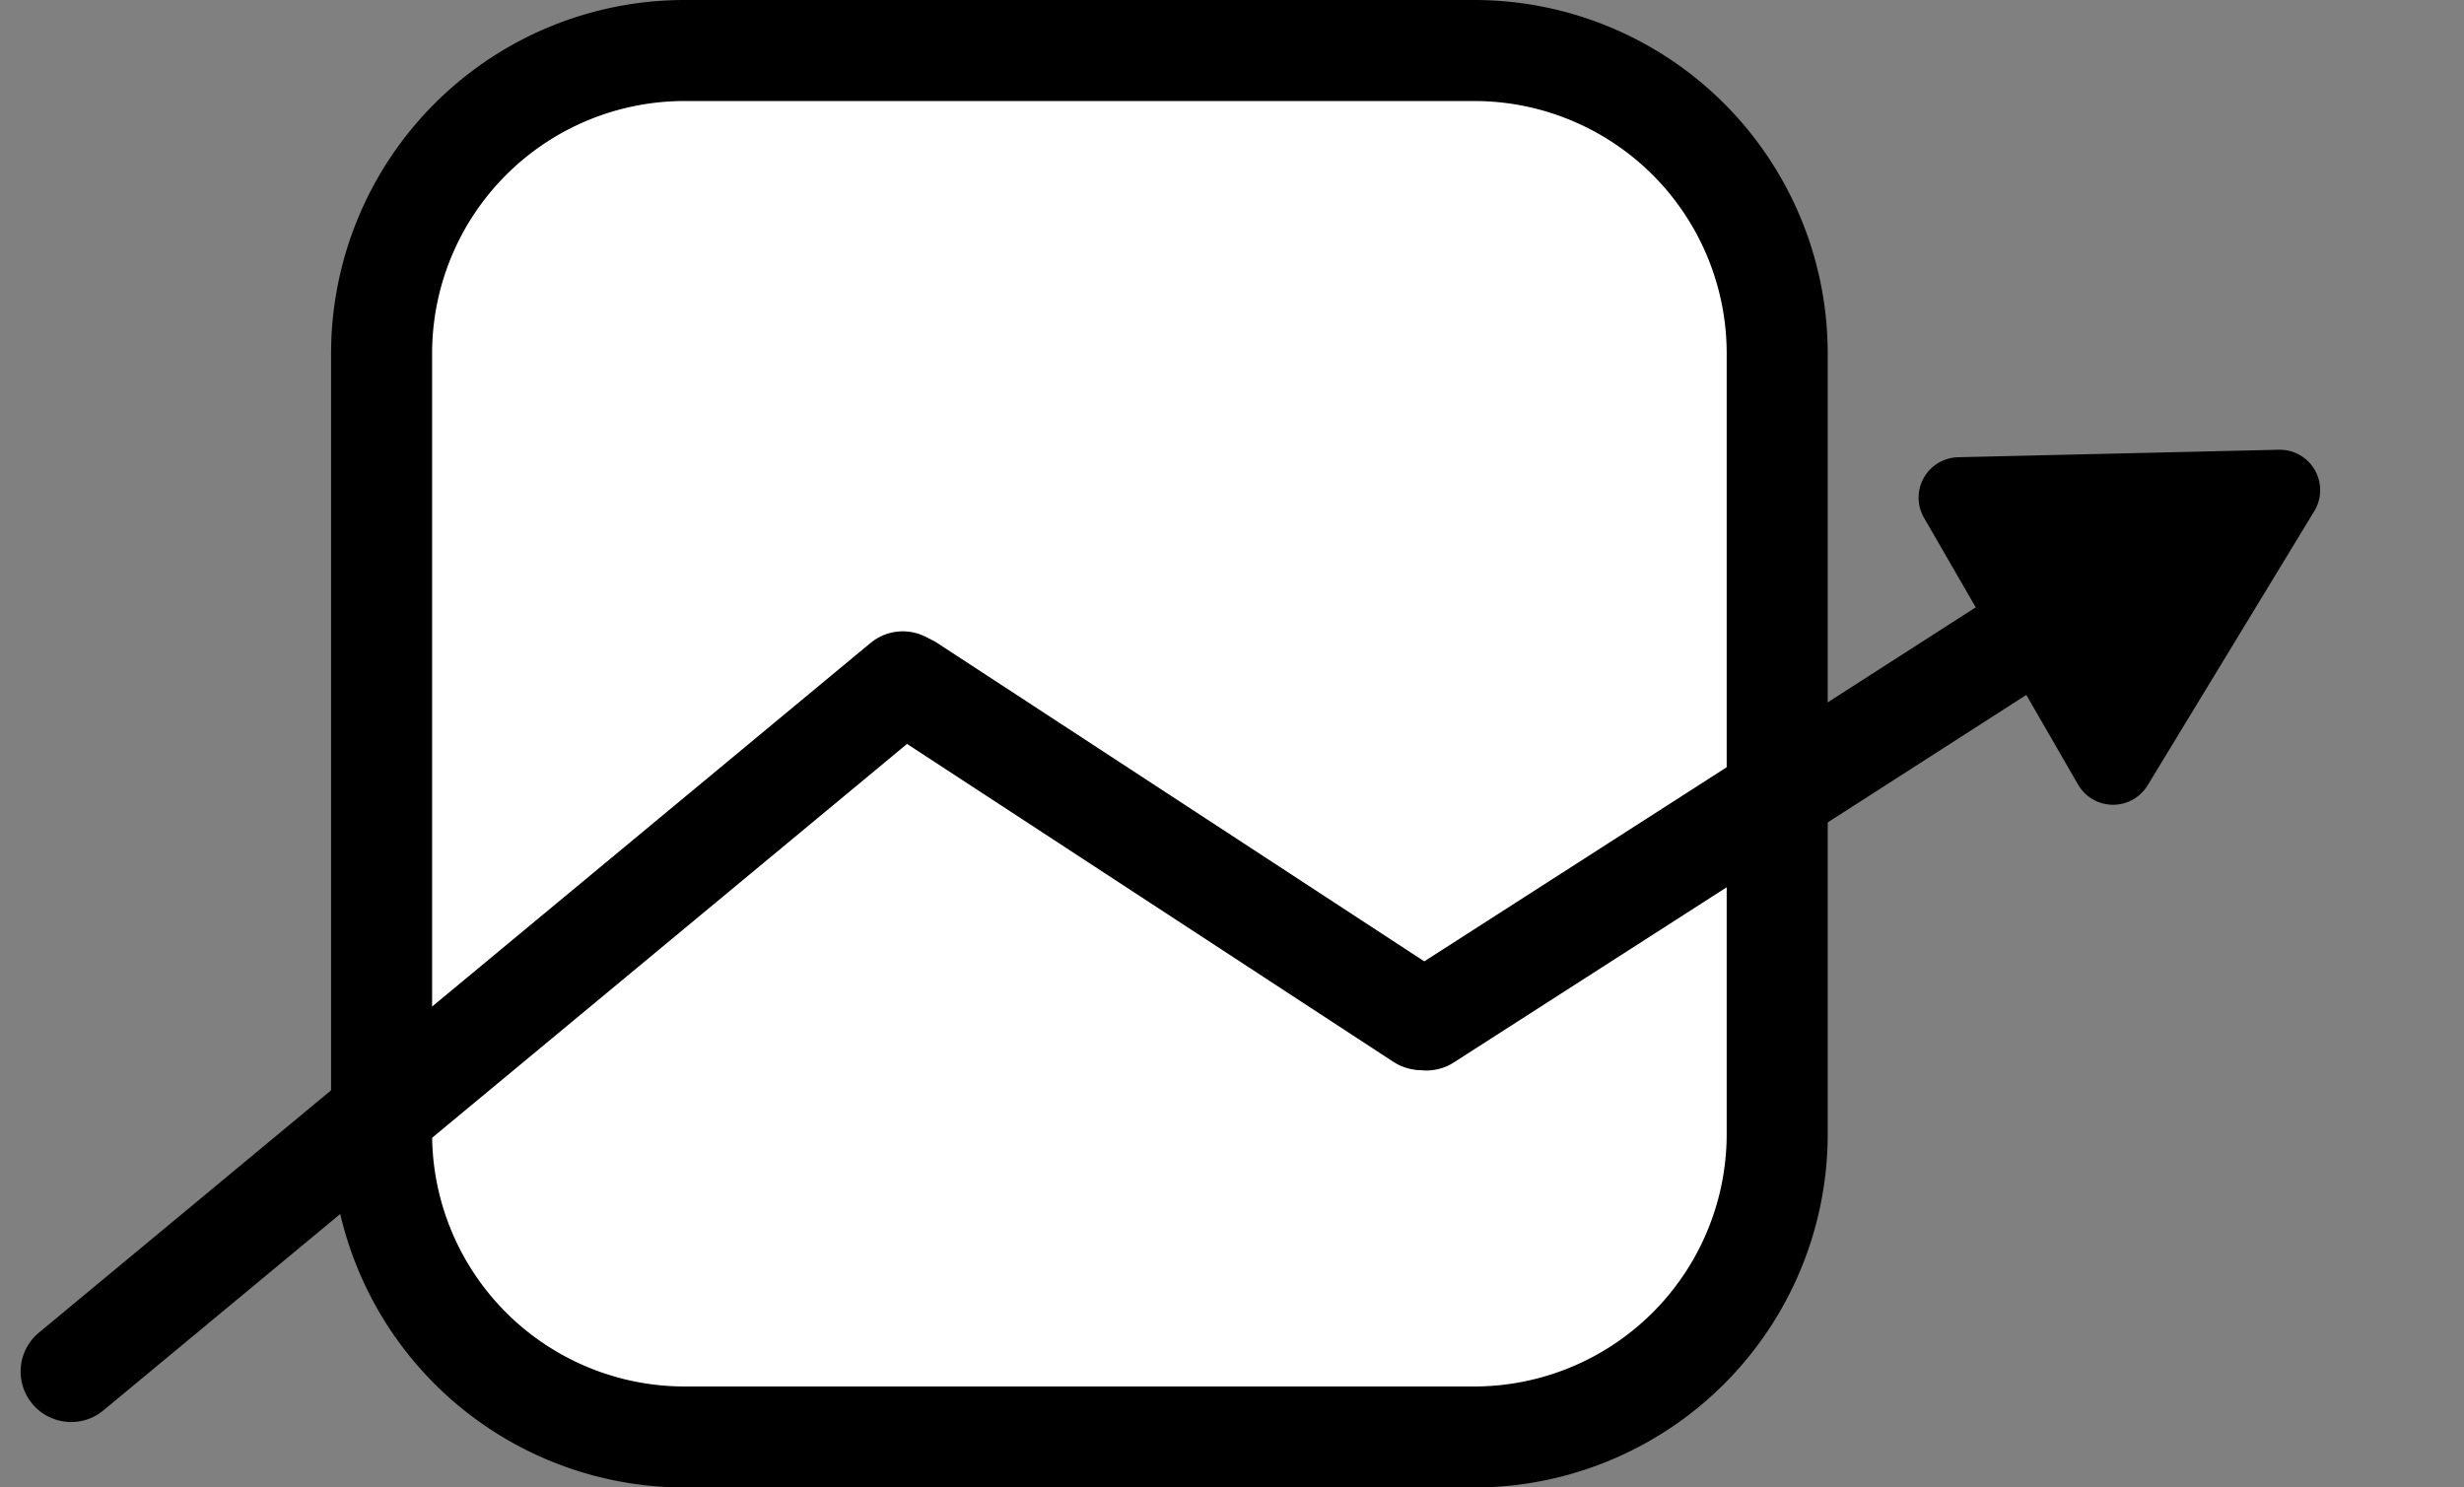 <svg xmlns="http://www.w3.org/2000/svg" width="24.389" height="14.726" viewBox="0 0 24.389 14.726"><rect x="0" y="0" width="24.389" height="14.726" fill="#808080" stroke="none"/><defs><style>.a{fill:none;stroke-linecap:round;}.a,.b{stroke:#000;}.b{fill:#ffffff00;}</style></defs><g transform="translate(-456.621 -3291.137)"><path class="b" d="M3,0h7.814a3,3,0,0,1,3,3v7.726a3,3,0,0,1-3,3H3a3,3,0,0,1-3-3V3A3,3,0,0,1,3,0Z" transform="translate(460.398 3291.637)"/><g transform="translate(457.325 3291.637)"><line class="a" y1="6.828" x2="8.232" transform="translate(0 6.25)"/><line class="a" x1="5.061" y1="3.309" transform="translate(8.301 6.285)"/><path class="a" d="M6.622-.664,0,3.588" transform="translate(13.415 6.01)"/><path d="M1.848.642a.4.4,0,0,1,.7,0L4.075,3.43a.4.4,0,0,1-.351.592H.675A.4.4,0,0,1,.324,3.43Z" transform="matrix(0.5, 0.866, -0.866, 0.5, 21.486, 2.031)"/></g></g></svg>